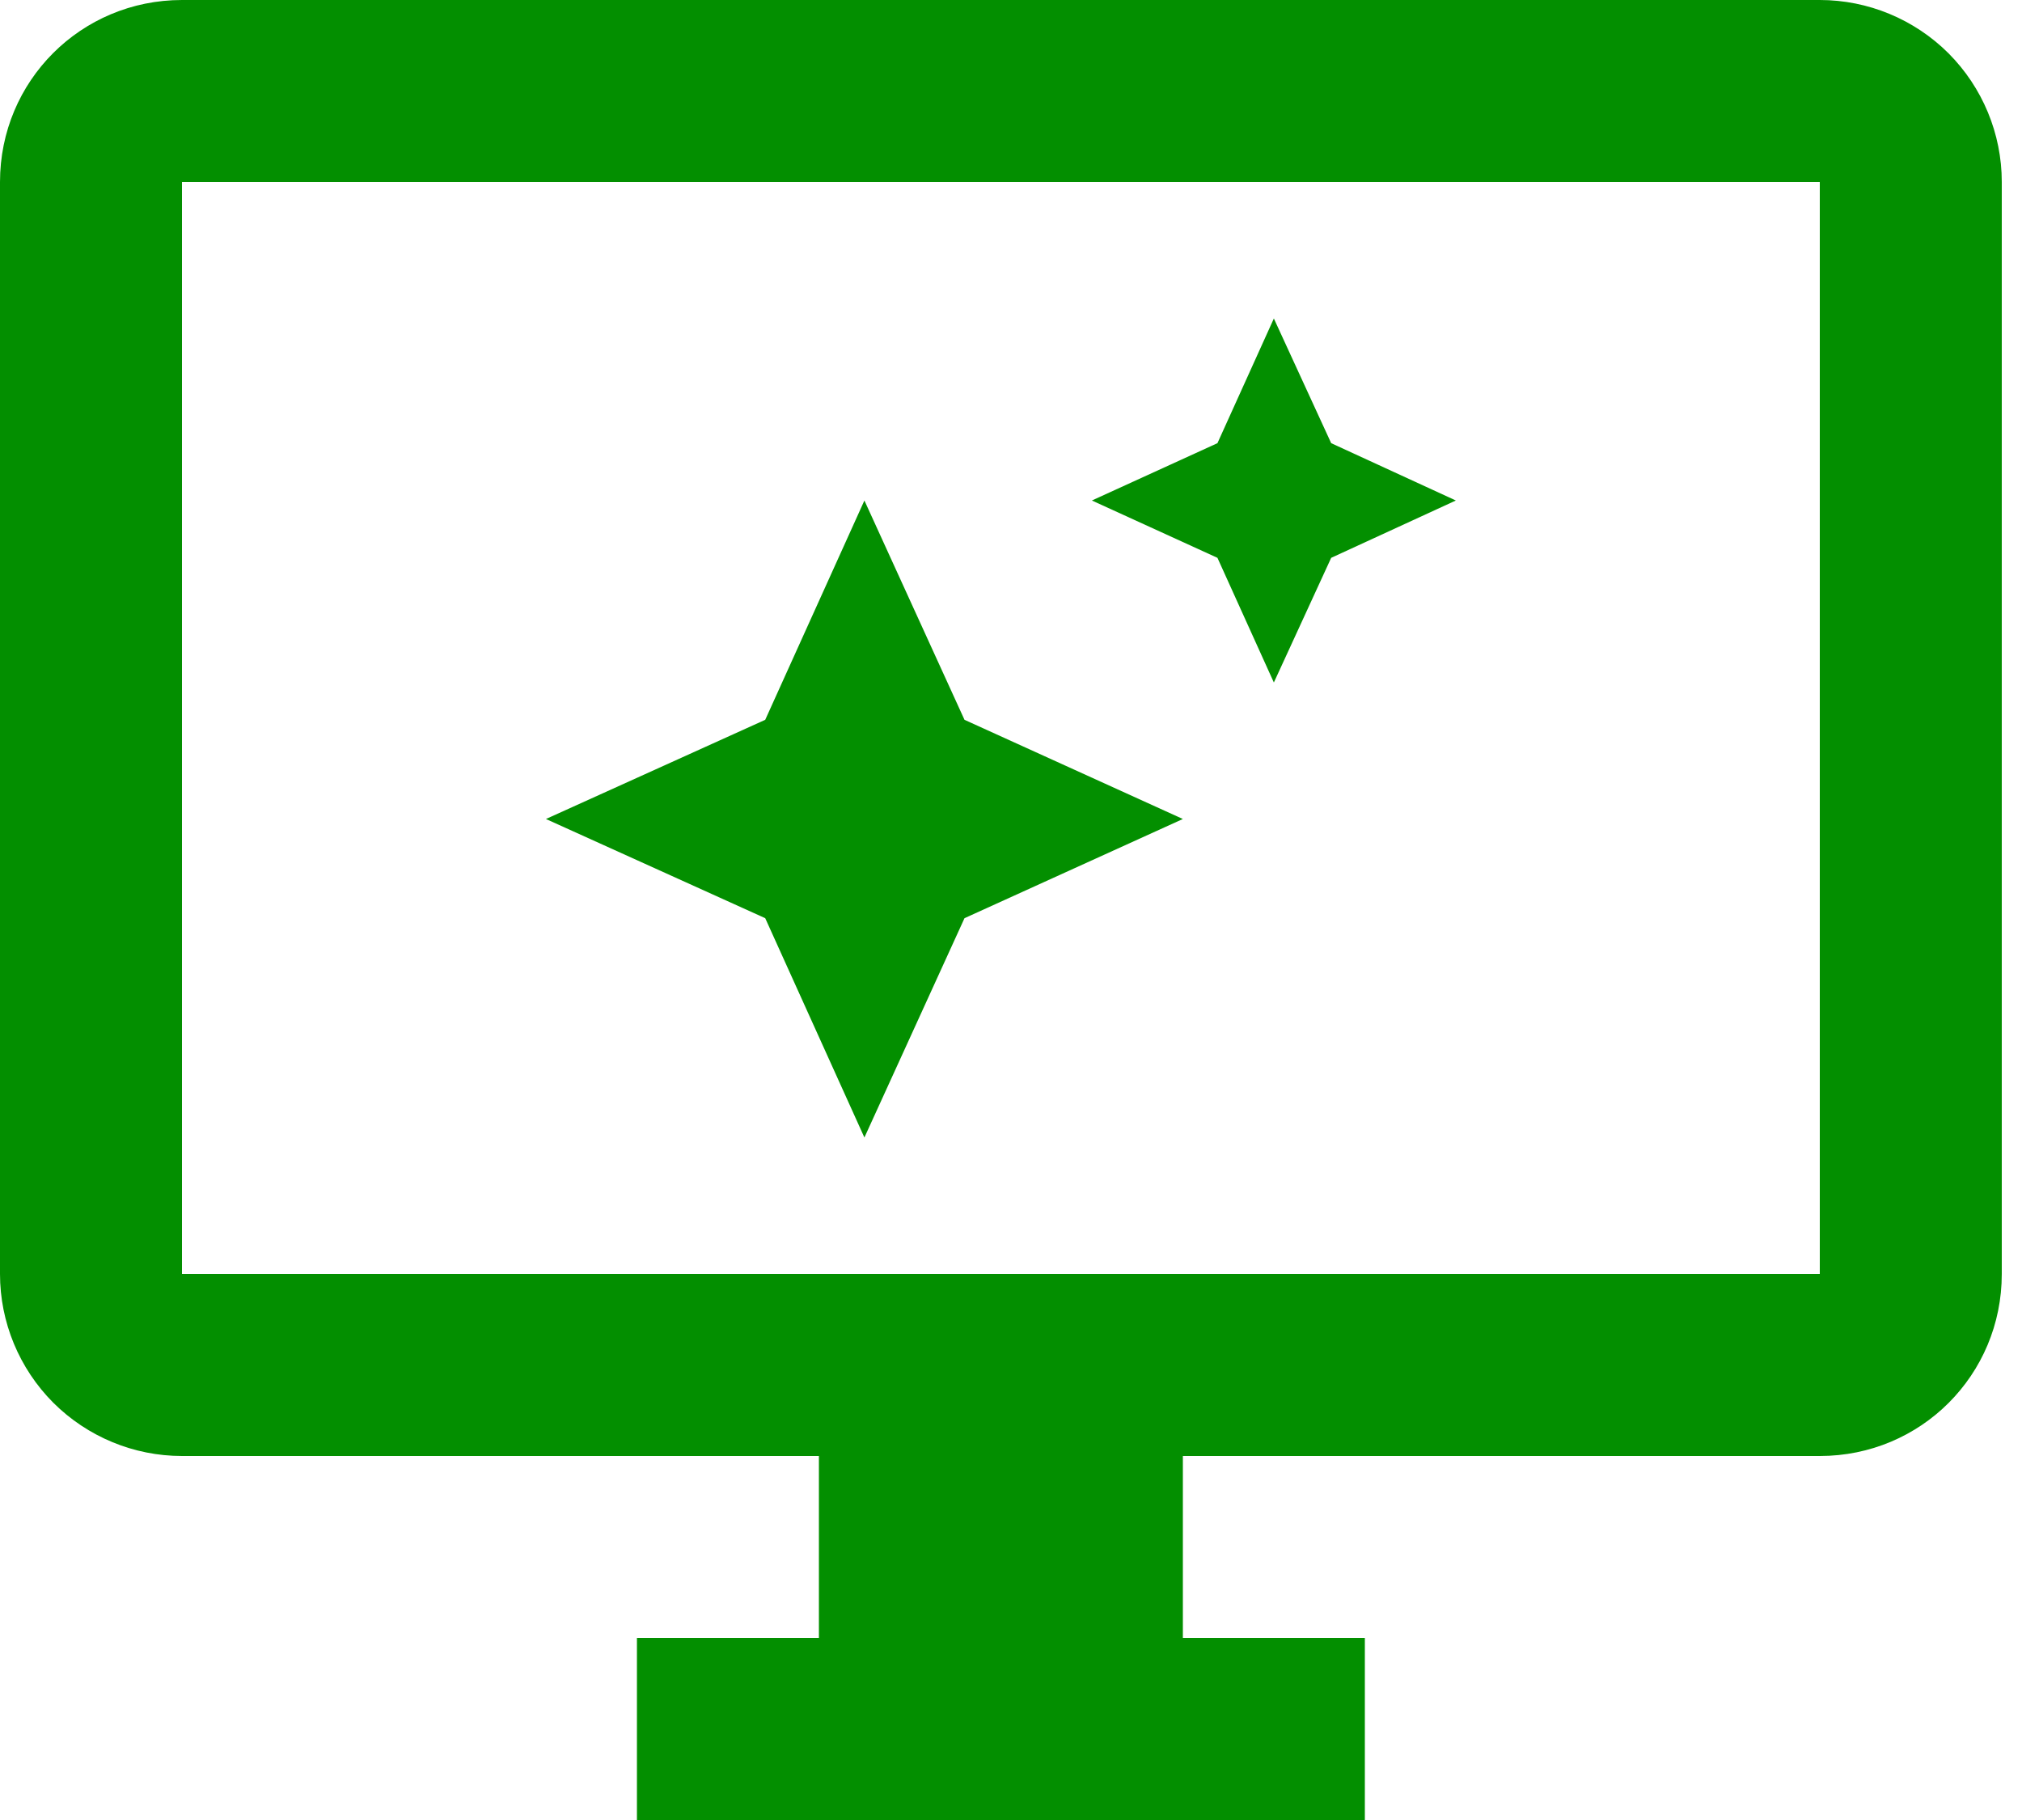 <svg width="20" height="18" viewBox="0 0 20 18" fill="none" xmlns="http://www.w3.org/2000/svg">
<path d="M18 12.6H1.8V1.8H18V12.6ZM18 0H1.8C0.801 0 0 0.801 0 1.8V12.6C0 13.077 0.19 13.535 0.527 13.873C0.865 14.21 1.323 14.4 1.8 14.4H8.1V16.2H6.3V18H13.5V16.2H11.7V14.4H18C18.999 14.4 19.8 13.599 19.8 12.6V1.8C19.8 1.323 19.61 0.865 19.273 0.527C18.935 0.19 18.477 0 18 0ZM12.6 3.15L12.042 4.383L10.8 4.95L12.042 5.517L12.6 6.75L13.167 5.517L14.4 4.95L13.167 4.383L12.6 3.15ZM8.55 4.95L7.569 7.119L5.4 8.1L7.569 9.081L8.55 11.25L9.54 9.081L11.7 8.1L9.54 7.119L8.55 4.95Z" fill="#038F00"/>
</svg>
